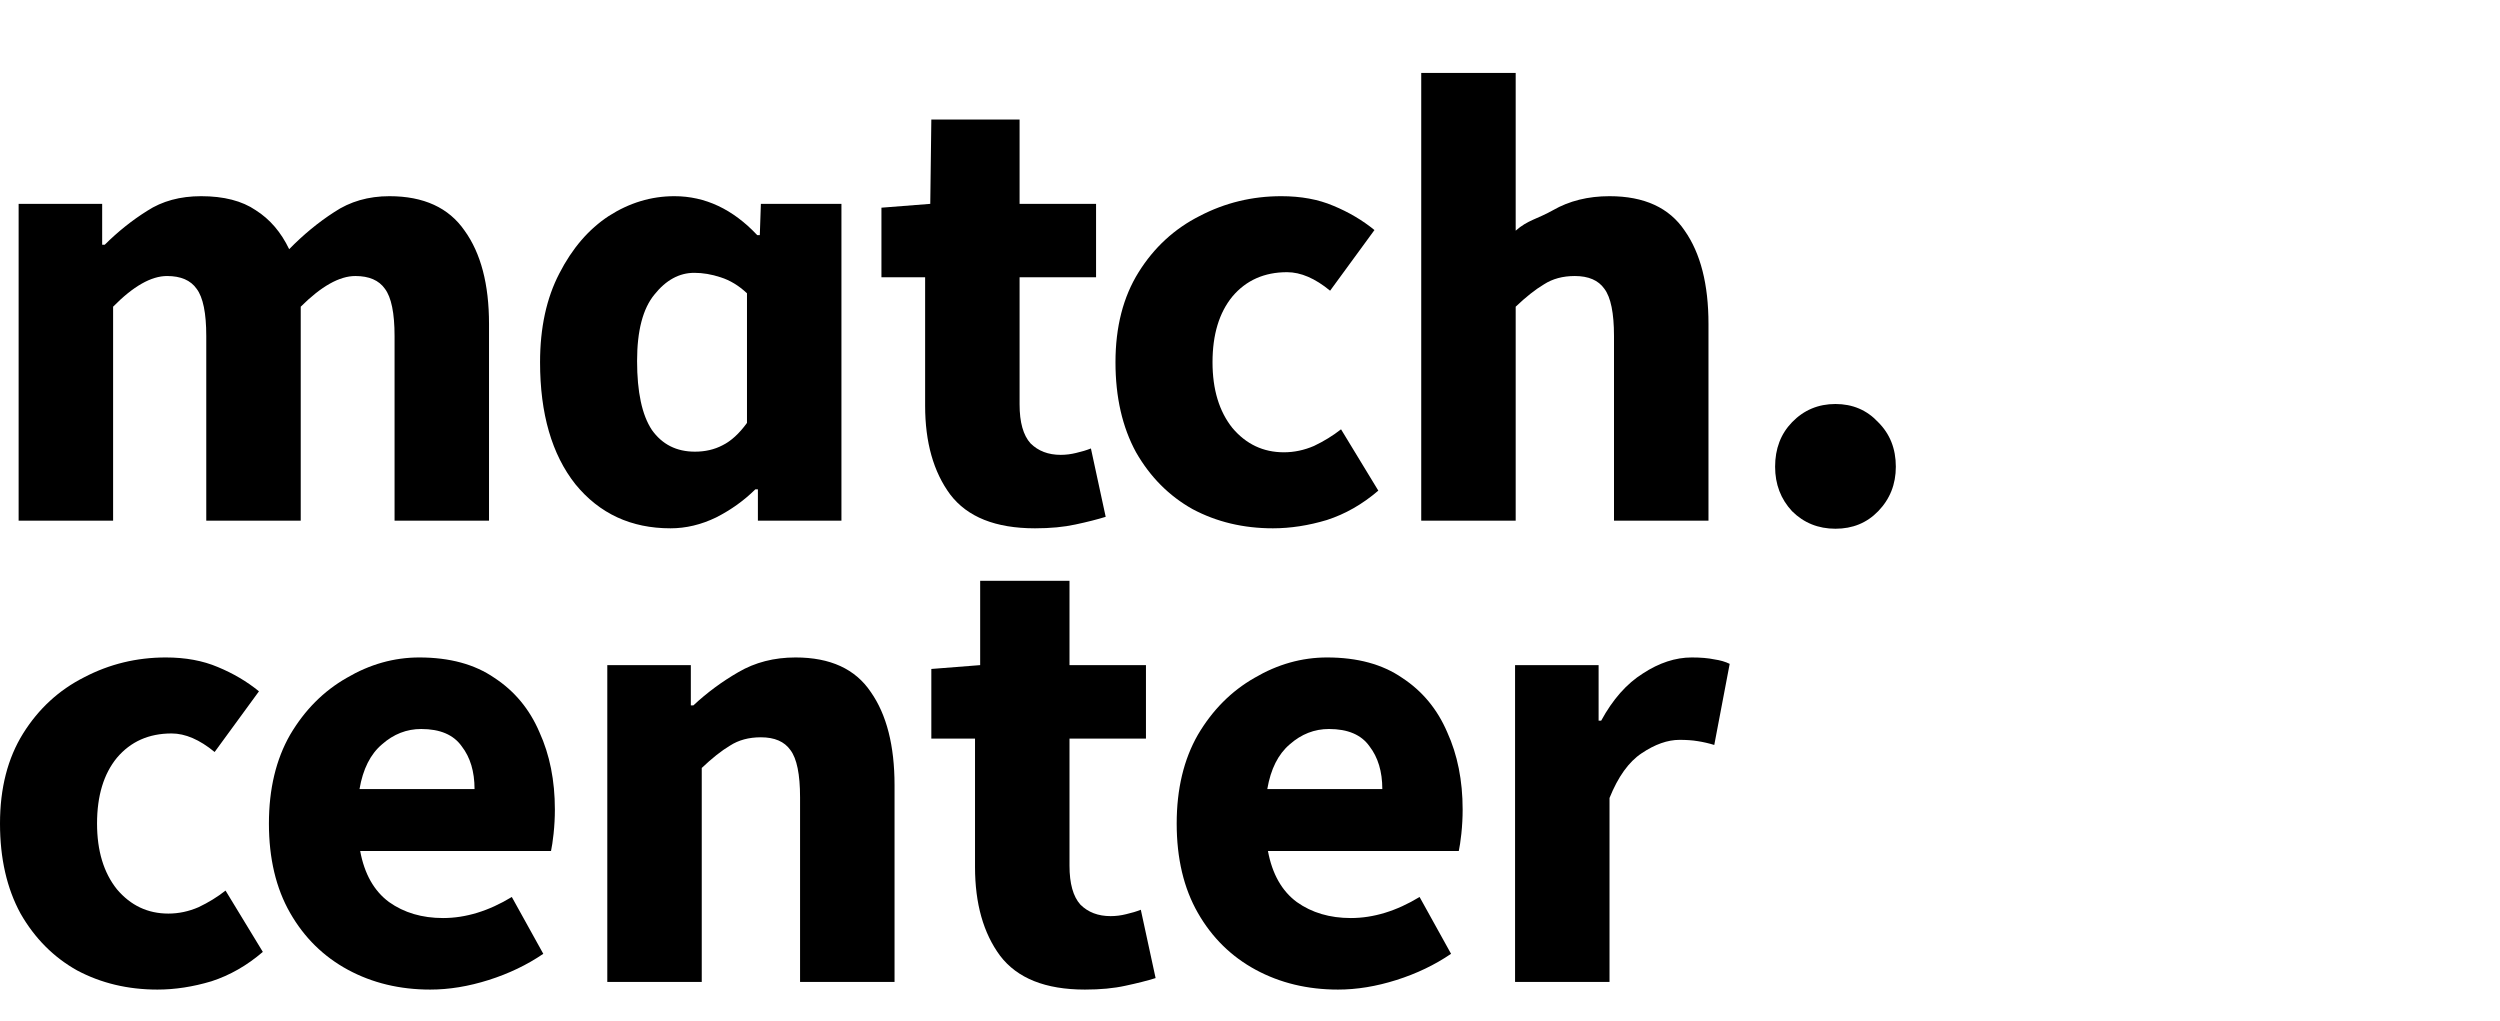 <svg width="120" height="49" viewBox="0 0 120 49" fill="none" xmlns="http://www.w3.org/2000/svg">
<path d="M0.894 24.991V9.785H4.904V11.747H5.028C5.665 11.113 6.344 10.572 7.063 10.122C7.783 9.652 8.647 9.417 9.654 9.417C10.744 9.417 11.618 9.642 12.276 10.091C12.955 10.521 13.489 11.144 13.88 11.961C14.559 11.267 15.278 10.674 16.039 10.183C16.8 9.672 17.684 9.417 18.692 9.417C20.337 9.417 21.54 9.969 22.301 11.072C23.082 12.156 23.473 13.648 23.473 15.548V24.991H18.939V16.131C18.939 15.027 18.784 14.271 18.476 13.862C18.188 13.453 17.715 13.249 17.057 13.249C16.296 13.249 15.422 13.739 14.435 14.721V24.991H9.901V16.131C9.901 15.027 9.747 14.271 9.438 13.862C9.151 13.453 8.678 13.249 8.02 13.249C7.259 13.249 6.395 13.739 5.429 14.721V24.991H0.894Z" fill="black"/>
<path d="M32.184 25.359C30.292 25.359 28.771 24.654 27.619 23.243C26.488 21.813 25.923 19.861 25.923 17.388C25.923 15.732 26.231 14.312 26.848 13.126C27.465 11.921 28.256 11.001 29.223 10.367C30.21 9.734 31.259 9.417 32.369 9.417C33.85 9.417 35.176 10.04 36.348 11.287H36.471L36.522 9.785H40.389V24.991H36.379V23.488H36.256C35.721 24.02 35.094 24.47 34.374 24.837C33.654 25.185 32.924 25.359 32.184 25.359ZM33.356 21.68C33.85 21.68 34.292 21.578 34.682 21.373C35.094 21.169 35.484 20.811 35.855 20.3V14.077C35.464 13.709 35.042 13.453 34.59 13.31C34.158 13.167 33.737 13.096 33.325 13.096C32.606 13.096 31.968 13.443 31.413 14.138C30.858 14.812 30.58 15.875 30.58 17.326C30.58 18.818 30.817 19.922 31.29 20.637C31.783 21.332 32.472 21.68 33.356 21.68Z" fill="black"/>
<path d="M49.681 25.359C47.789 25.359 46.431 24.817 45.609 23.734C44.807 22.651 44.406 21.23 44.406 19.472V13.31H42.309V9.969L44.653 9.785L44.704 5.738H48.94V9.785H52.611V13.31H48.94V19.411C48.94 20.27 49.115 20.893 49.465 21.281C49.835 21.649 50.318 21.833 50.914 21.833C51.161 21.833 51.408 21.802 51.654 21.741C51.922 21.68 52.158 21.608 52.364 21.526L53.073 24.807C52.683 24.929 52.2 25.052 51.624 25.175C51.069 25.297 50.421 25.359 49.681 25.359Z" fill="black"/>
<path d="M61.1 25.359C59.681 25.359 58.396 25.052 57.245 24.439C56.114 23.805 55.209 22.896 54.53 21.71C53.872 20.505 53.543 19.064 53.543 17.388C53.543 15.691 53.913 14.251 54.654 13.065C55.394 11.88 56.371 10.98 57.584 10.367C58.797 9.734 60.103 9.417 61.501 9.417C62.447 9.417 63.28 9.57 64 9.877C64.74 10.183 65.398 10.572 65.974 11.042L63.845 13.954C63.126 13.361 62.437 13.065 61.779 13.065C60.689 13.065 59.815 13.453 59.157 14.23C58.52 15.007 58.201 16.059 58.201 17.388C58.201 18.696 58.52 19.748 59.157 20.545C59.815 21.322 60.638 21.71 61.625 21.71C62.118 21.71 62.601 21.608 63.074 21.404C63.547 21.179 63.979 20.913 64.37 20.607L66.159 23.55C65.398 24.204 64.575 24.674 63.691 24.96C62.807 25.226 61.943 25.359 61.1 25.359Z" fill="black"/>
<path d="M68.219 24.991V3.5H72.753V8.773V11.072C73.329 10.561 73.781 10.521 74.542 10.091C75.324 9.642 76.228 9.417 77.257 9.417C78.922 9.417 80.125 9.969 80.865 11.072C81.626 12.156 82.007 13.648 82.007 15.548V24.991H77.472V16.131C77.472 15.027 77.318 14.271 77.01 13.862C76.722 13.453 76.249 13.249 75.591 13.249C75.015 13.249 74.522 13.382 74.111 13.648C73.699 13.893 73.247 14.251 72.753 14.721V24.991H68.219Z" fill="black"/>
<path d="M88.102 25.379C87.278 25.379 86.583 25.099 86.019 24.538C85.476 23.955 85.205 23.243 85.205 22.402C85.205 21.539 85.476 20.827 86.019 20.266C86.583 19.684 87.278 19.392 88.102 19.392C88.927 19.392 89.611 19.684 90.153 20.266C90.718 20.827 91 21.539 91 22.402C91 23.243 90.718 23.955 90.153 24.538C89.611 25.099 88.927 25.379 88.102 25.379Z" fill="black"/>
<path d="M7.557 47.5C6.138 47.5 4.853 47.193 3.701 46.58C2.57 45.947 1.666 45.037 0.987 43.852C0.329 42.646 0 41.205 0 39.529C0 37.833 0.37 36.392 1.11 35.206C1.851 34.021 2.827 33.122 4.041 32.509C5.254 31.875 6.56 31.558 7.958 31.558C8.904 31.558 9.737 31.712 10.456 32.018C11.197 32.325 11.855 32.713 12.43 33.183L10.302 36.096C9.582 35.503 8.894 35.206 8.236 35.206C7.146 35.206 6.272 35.595 5.614 36.371C4.976 37.148 4.658 38.201 4.658 39.529C4.658 40.837 4.976 41.89 5.614 42.687C6.272 43.464 7.094 43.852 8.081 43.852C8.575 43.852 9.058 43.75 9.531 43.545C10.004 43.32 10.436 43.055 10.826 42.748L12.616 45.691C11.855 46.345 11.032 46.815 10.148 47.102C9.264 47.367 8.4 47.5 7.557 47.5Z" fill="black"/>
<path d="M20.65 47.5C19.19 47.5 17.874 47.183 16.702 46.55C15.53 45.916 14.604 45.007 13.926 43.821C13.247 42.636 12.908 41.205 12.908 39.529C12.908 37.874 13.247 36.453 13.926 35.268C14.625 34.082 15.53 33.173 16.64 32.539C17.75 31.885 18.912 31.558 20.125 31.558C21.585 31.558 22.788 31.885 23.734 32.539C24.701 33.173 25.421 34.041 25.893 35.145C26.387 36.228 26.634 37.465 26.634 38.855C26.634 39.243 26.613 39.631 26.572 40.02C26.531 40.388 26.49 40.663 26.449 40.847H17.288C17.493 41.951 17.956 42.769 18.676 43.3C19.395 43.811 20.259 44.066 21.267 44.066C22.357 44.066 23.457 43.729 24.567 43.055L26.078 45.783C25.297 46.315 24.423 46.734 23.457 47.04C22.49 47.347 21.555 47.5 20.65 47.5ZM17.257 37.874H22.778C22.778 37.036 22.573 36.351 22.161 35.82C21.77 35.268 21.123 34.992 20.218 34.992C19.519 34.992 18.892 35.237 18.337 35.728C17.781 36.198 17.421 36.913 17.257 37.874Z" fill="black"/>
<path d="M29.15 47.132V31.926H33.16V33.858H33.283C33.941 33.244 34.661 32.713 35.442 32.263C36.244 31.793 37.159 31.558 38.188 31.558C39.853 31.558 41.056 32.11 41.796 33.214C42.557 34.297 42.938 35.789 42.938 37.69V47.132H38.403V38.272C38.403 37.169 38.249 36.412 37.941 36.004C37.653 35.595 37.18 35.39 36.522 35.39C35.946 35.39 35.453 35.523 35.041 35.789C34.63 36.034 34.178 36.392 33.684 36.862V47.132H29.15Z" fill="black"/>
<path d="M52.076 47.5C50.184 47.5 48.827 46.958 48.004 45.875C47.202 44.792 46.801 43.371 46.801 41.614V35.452H44.704V32.11L47.048 31.926V27.879H51.336V31.926H55.006V35.452H51.336V41.553C51.336 42.411 51.51 43.034 51.86 43.423C52.23 43.791 52.713 43.974 53.31 43.974C53.556 43.974 53.803 43.944 54.05 43.882C54.317 43.821 54.554 43.75 54.759 43.668L55.469 46.948C55.078 47.071 54.595 47.193 54.019 47.316C53.464 47.439 52.816 47.5 52.076 47.5Z" fill="black"/>
<path d="M64.223 47.5C62.763 47.5 61.447 47.183 60.275 46.55C59.103 45.916 58.177 45.007 57.499 43.821C56.82 42.636 56.481 41.205 56.481 39.529C56.481 37.874 56.82 36.453 57.499 35.268C58.198 34.082 59.103 33.173 60.213 32.539C61.323 31.885 62.485 31.558 63.698 31.558C65.158 31.558 66.361 31.885 67.307 32.539C68.274 33.173 68.993 34.041 69.466 35.145C69.96 36.228 70.207 37.465 70.207 38.855C70.207 39.243 70.186 39.631 70.145 40.02C70.104 40.388 70.063 40.663 70.022 40.847H60.861C61.066 41.951 61.529 42.769 62.249 43.3C62.968 43.811 63.832 44.066 64.84 44.066C65.93 44.066 67.03 43.729 68.14 43.055L69.651 45.783C68.87 46.315 67.996 46.734 67.03 47.04C66.063 47.347 65.128 47.5 64.223 47.5ZM60.83 37.874H66.351C66.351 37.036 66.145 36.351 65.734 35.82C65.344 35.268 64.696 34.992 63.791 34.992C63.092 34.992 62.465 35.237 61.909 35.728C61.354 36.198 60.994 36.913 60.83 37.874Z" fill="black"/>
<path d="M72.723 47.132V31.926H76.733V34.593H76.856C77.411 33.571 78.08 32.815 78.861 32.325C79.642 31.814 80.424 31.558 81.205 31.558C81.637 31.558 81.997 31.589 82.285 31.65C82.573 31.691 82.819 31.763 83.025 31.865L82.285 35.758C82.017 35.676 81.75 35.615 81.483 35.574C81.236 35.533 80.948 35.513 80.619 35.513C80.043 35.513 79.437 35.728 78.799 36.157C78.182 36.566 77.668 37.281 77.257 38.303V47.132H72.723Z" fill="black"/>
</svg>
